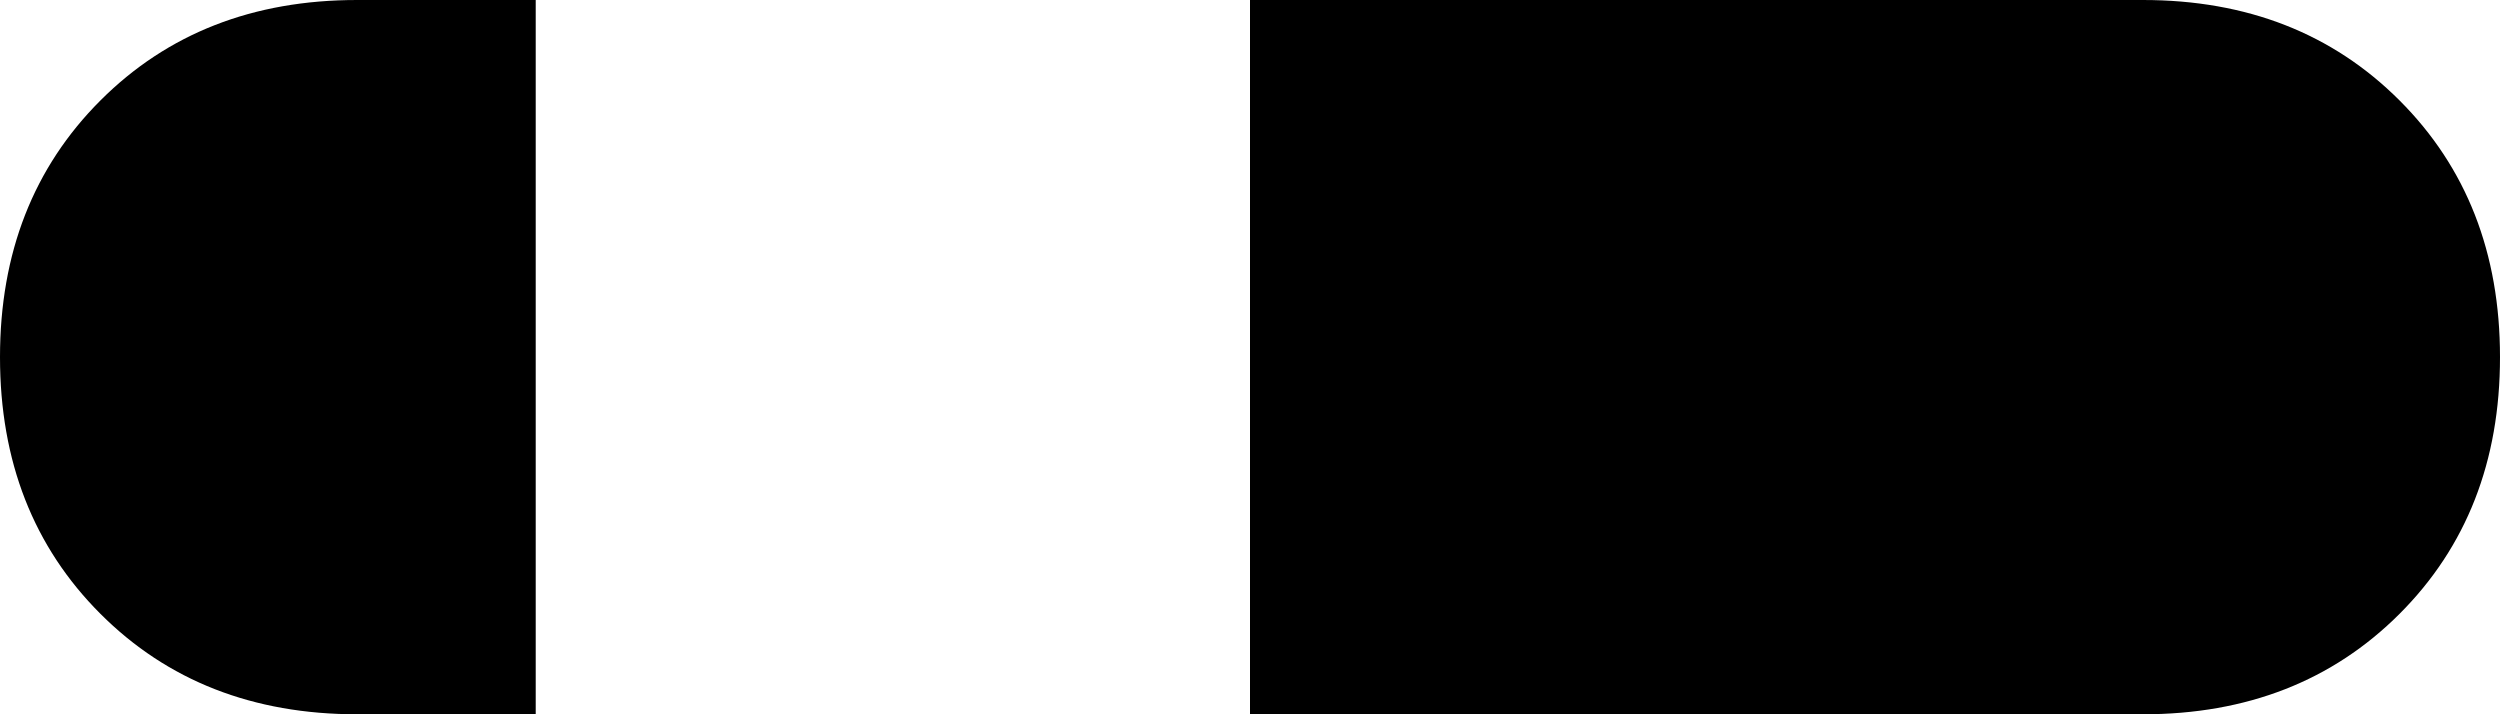 <svg xmlns="http://www.w3.org/2000/svg" viewBox="0 0 224 64">
    <path d="M 48 0 L 32 0 Q 18 0 9 9 Q 0 18 0 32 Q 0 46 9 55 Q 18 64 32 64 L 48 64 L 48 0 L 48 0 Z M 112 64 L 192 64 Q 206 64 215 55 Q 224 46 224 32 Q 224 18 215 9 Q 206 0 192 0 L 112 0 L 112 64 L 112 64 Z"/>
</svg>
